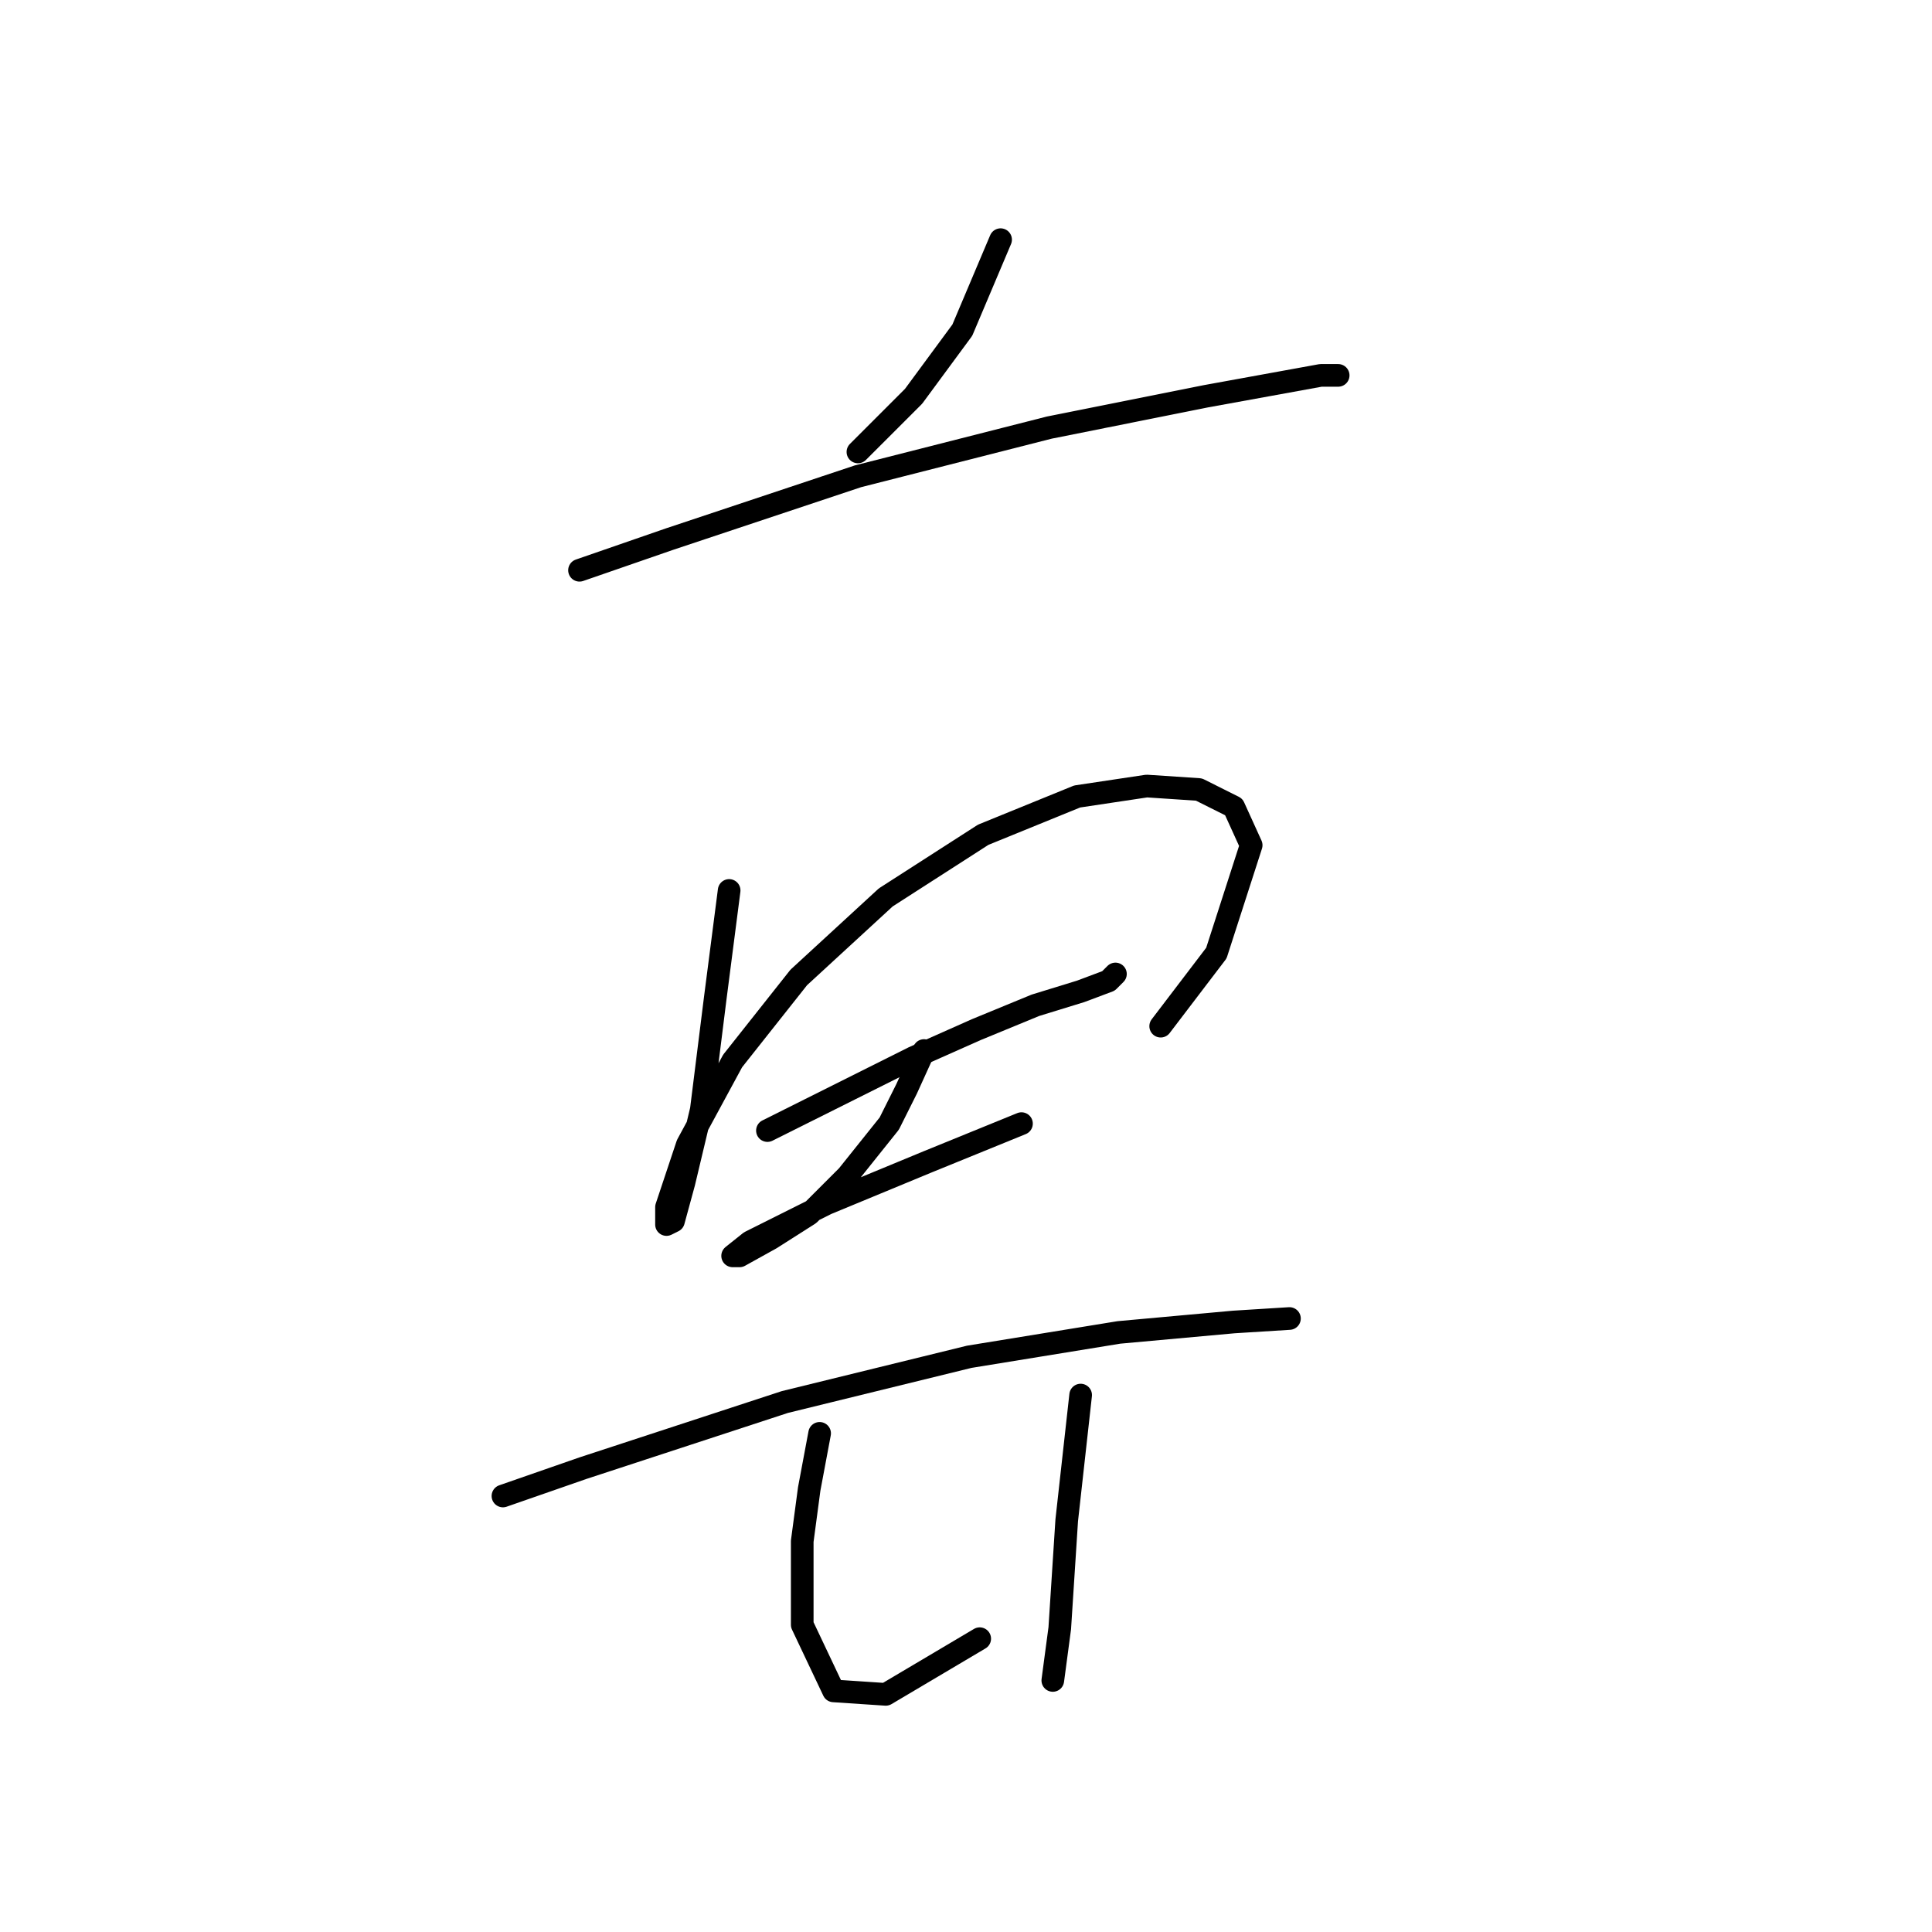 <?xml version="1.0" standalone="no"?>
    <svg width="256" height="256" xmlns="http://www.w3.org/2000/svg" version="1.1">
    <polyline stroke="black" stroke-width="3" stroke-linecap="round" fill="transparent" stroke-linejoin="round" points="132.585 31.756 127.512 43.746 121.056 52.507 113.678 59.885 113.678 59.885 " />
        <polyline stroke="black" stroke-width="3" stroke-linecap="round" fill="transparent" stroke-linejoin="round" points="76.787 75.564 88.777 71.414 113.678 63.113 139.041 56.658 159.792 52.507 175.009 49.74 177.315 49.74 177.315 49.74 " />
        <polyline stroke="black" stroke-width="3" stroke-linecap="round" fill="transparent" stroke-linejoin="round" points="96.616 117.989 94.771 132.284 93.849 139.662 92.927 147.041 90.621 156.724 89.238 161.797 88.315 162.258 88.315 159.952 91.082 151.652 97.077 140.585 105.839 129.517 117.367 118.911 130.279 110.611 142.73 105.538 151.952 104.155 158.87 104.616 163.481 106.922 165.787 111.994 161.175 126.289 153.797 135.973 153.797 135.973 " />
        <polyline stroke="black" stroke-width="3" stroke-linecap="round" fill="transparent" stroke-linejoin="round" points="101.688 149.807 107.222 147.041 121.056 140.124 129.357 136.434 137.196 133.206 143.191 131.362 146.88 129.978 147.802 129.056 147.802 129.056 " />
        <polyline stroke="black" stroke-width="3" stroke-linecap="round" fill="transparent" stroke-linejoin="round" points="122.44 139.201 120.134 144.274 117.828 148.885 112.295 155.802 109.528 158.569 107.222 160.875 102.15 164.103 97.999 166.408 97.077 166.408 99.383 164.564 109.528 159.491 122.901 153.958 135.352 148.885 135.352 148.885 " />
        <polyline stroke="black" stroke-width="3" stroke-linecap="round" fill="transparent" stroke-linejoin="round" points="66.642 198.227 77.248 194.538 103.994 185.776 128.434 179.781 148.263 176.553 163.481 175.17 170.859 174.709 170.859 174.709 " />
        <polyline stroke="black" stroke-width="3" stroke-linecap="round" fill="transparent" stroke-linejoin="round" points="108.605 189.926 107.222 197.305 106.3 204.222 106.3 215.289 110.45 224.051 117.367 224.512 129.818 217.134 129.818 217.134 " />
        <polyline stroke="black" stroke-width="3" stroke-linecap="round" fill="transparent" stroke-linejoin="round" points="143.191 184.854 141.346 201.455 140.424 215.75 139.502 222.667 139.502 222.667 " />
        </svg>